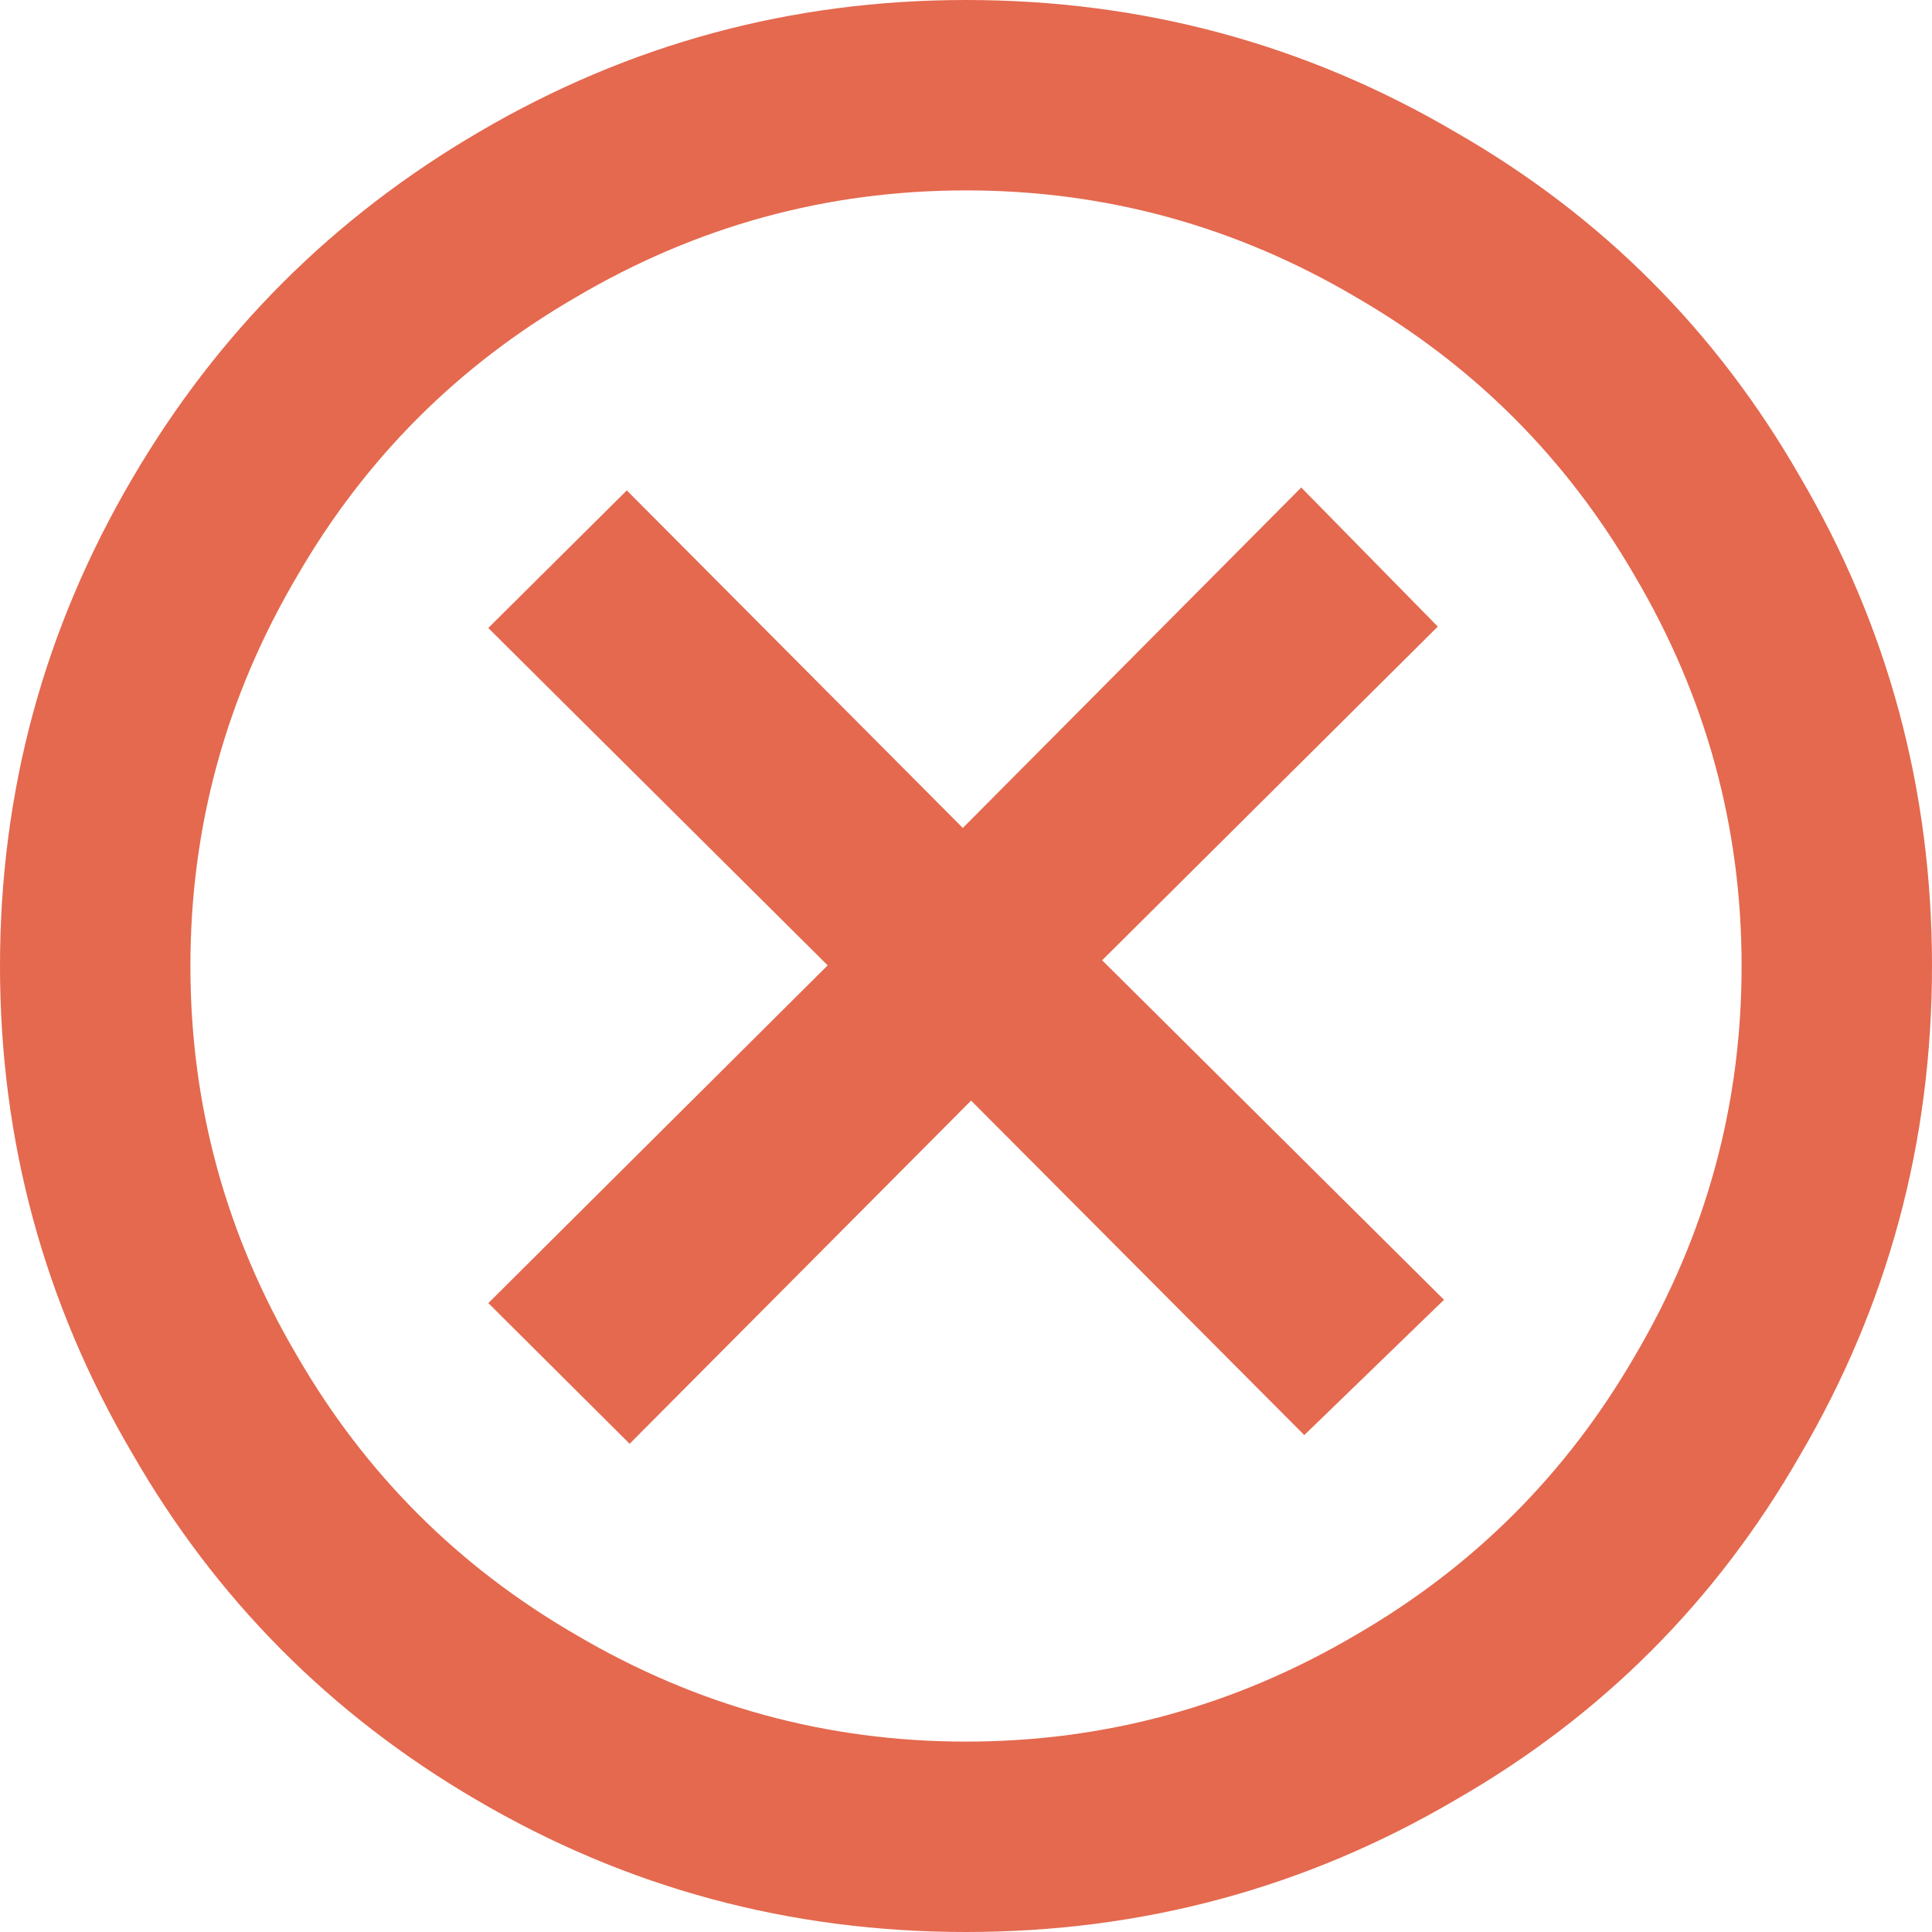 <?xml version="1.0" encoding="UTF-8"?>
<svg width="60px" height="60px" viewBox="0 0 60 60" version="1.1" xmlns="http://www.w3.org/2000/svg" xmlns:xlink="http://www.w3.org/1999/xlink">
    <!-- Generator: Sketch 53.1 (72631) - https://sketchapp.com -->
    <title>icon/error</title>
    <desc>Created with Sketch.</desc>
    <g id="icon/error" stroke="none" stroke-width="1" fill="none" fill-rule="evenodd">
        <g id="Group" fill="#E4694F">
            <g id="Group-16" transform="translate(15, 15)">
                <path d="M10.704,14.98 C7.145,11.443 3.648,7.967 0.164,4.503 C1.64,3.037 3.029,1.657 4.466,0.23 C7.905,3.684 11.383,7.179 14.901,10.713 C18.472,7.121 21.948,3.625 25.411,0.14 C26.894,1.651 28.264,3.046 29.652,4.459 C26.241,7.85 22.746,11.325 19.228,14.822 C22.859,18.428 26.356,21.901 29.845,25.366 C28.298,26.864 26.896,28.223 25.506,29.568 C22.159,26.208 18.682,22.717 15.158,19.18 C11.509,22.847 8.018,26.356 4.554,29.838 C3.024,28.315 1.636,26.932 0.166,25.469 C3.651,22.001 7.146,18.522 10.704,14.98" id="Fill-4"></path>
            </g>
            <path d="M30,54.087 C34.327,54.087 38.365,52.981 42.115,50.769 C45.769,48.654 48.654,45.769 50.769,42.115 C52.981,38.365 54.087,34.327 54.087,30 C54.087,25.673 52.981,21.635 50.769,17.885 C48.654,14.231 45.769,11.346 42.115,9.231 C38.365,7.019 34.327,5.913 30,5.913 C25.673,5.913 21.635,7.019 17.885,9.231 C14.231,11.346 11.346,14.231 9.231,17.885 C7.019,21.635 5.913,25.673 5.913,30 C5.913,34.327 7.019,38.365 9.231,42.115 C11.346,45.769 14.231,48.654 17.885,50.769 C21.635,52.981 25.673,54.087 30,54.087 Z M30,0 C35.481,0 40.553,1.37 45.216,4.111 C49.736,6.707 53.293,10.264 55.889,14.784 C58.63,19.447 60,24.519 60,30 C60,35.481 58.63,40.553 55.889,45.216 C53.293,49.736 49.736,53.293 45.216,55.889 C40.553,58.63 35.481,60 30,60 C24.519,60 19.447,58.63 14.784,55.889 C10.264,53.245 6.707,49.663 4.111,45.144 C1.37,40.481 0,35.433 0,30 C0,24.567 1.37,19.519 4.111,14.856 C6.755,10.337 10.337,6.755 14.856,4.111 C19.519,1.37 24.567,0 30,0 Z" id="icon/warning"></path>
        </g>
    </g>
</svg>